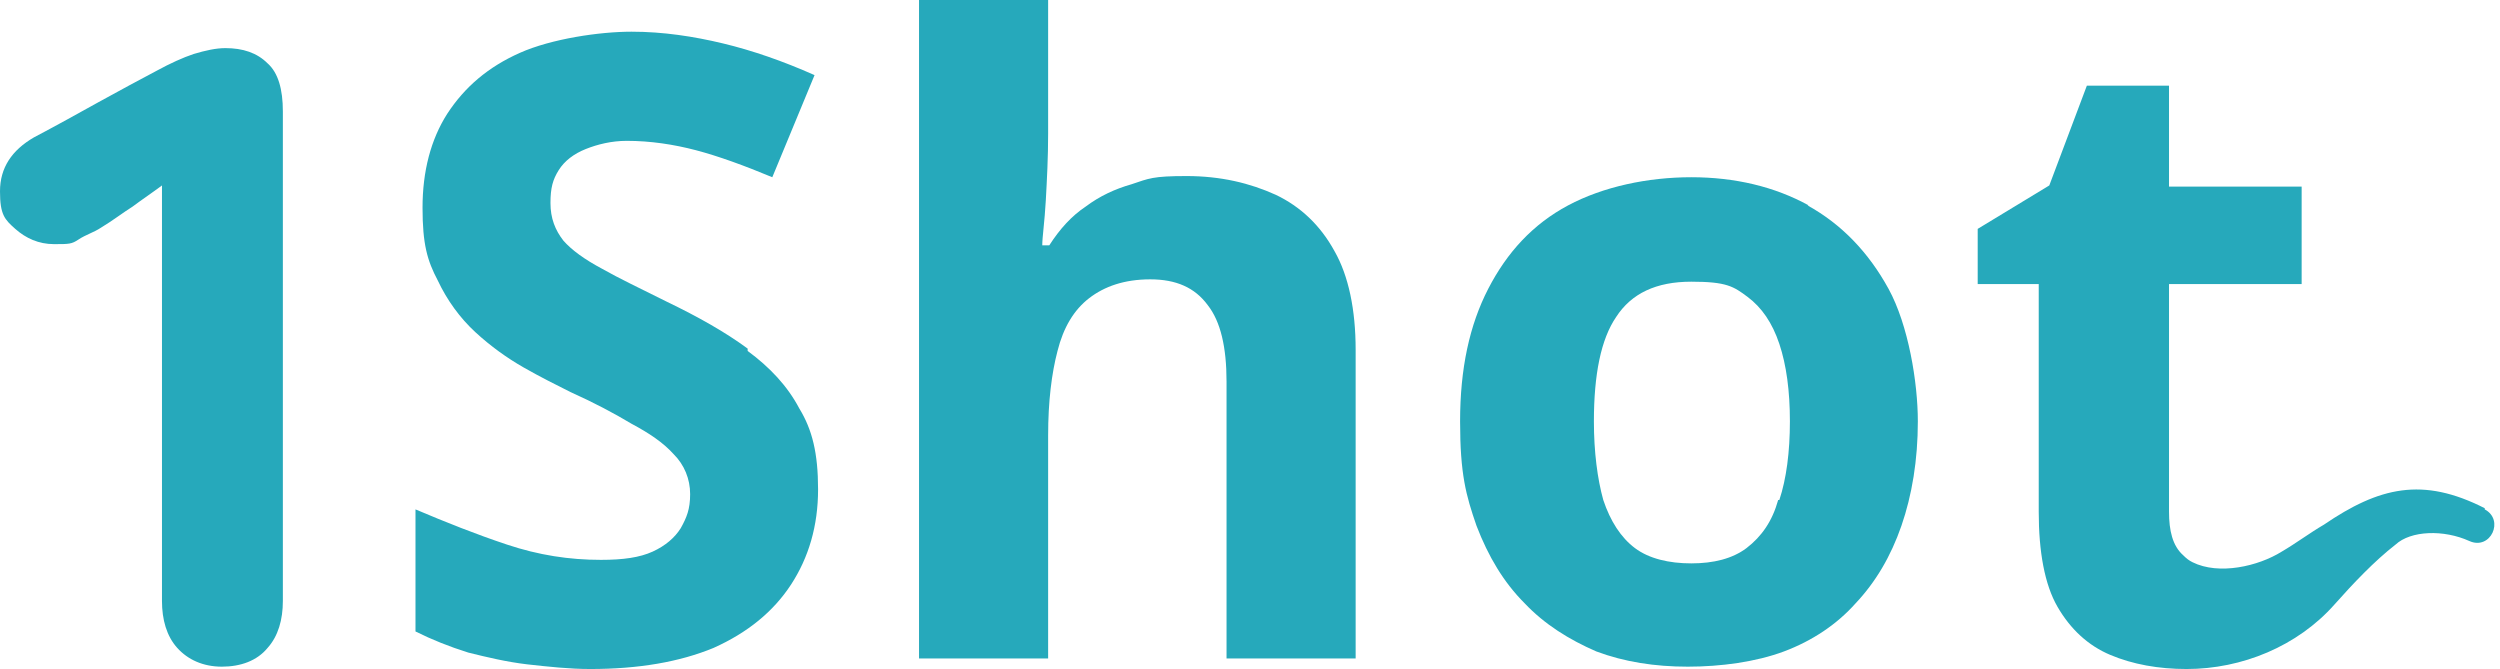 <svg width="213" height="57" viewBox="0 0 213 57" fill="none" xmlns="http://www.w3.org/2000/svg">
<path d="M63.7 29.9V29.7C61.8 28.3 59.5 27 56.8 25.7C54.6 24.6 52.7 23.7 51.3 22.9C49.8 22.1 48.7 21.3 48 20.5C47.3 19.6 46.9 18.6 46.9 17.3C46.9 16 47.1 15.3 47.6 14.5C48.1 13.7 48.9 13.1 49.9 12.7C50.9 12.3 52.1 12 53.4 12C55.4 12 57.4 12.3 59.3 12.8C61.2 13.3 63.4 14.1 65.8 15.1L69.4 6.4C66.7 5.2 64.1 4.3 61.6 3.7C59.1 3.1 56.5 2.7 53.8 2.7C51.1 2.7 47 3.3 44.3 4.5C41.6 5.7 39.6 7.4 38.1 9.7C36.7 11.9 36 14.6 36 17.7C36 20.8 36.4 22.2 37.3 23.9C38.1 25.6 39.2 27.1 40.5 28.3C41.8 29.5 43.2 30.5 44.6 31.3C46 32.1 47.4 32.8 48.6 33.4C50.6 34.3 52.3 35.2 53.8 36.1C55.3 36.9 56.5 37.7 57.4 38.7C58.3 39.6 58.8 40.8 58.8 42.1C58.8 43.4 58.5 44.1 58 45C57.5 45.8 56.7 46.5 55.6 47C54.5 47.5 53.1 47.7 51.2 47.7C48.5 47.7 45.9 47.3 43.2 46.4C40.5 45.5 38 44.5 35.4 43.4V53.8C36.8 54.5 38.3 55.1 39.9 55.6C41.5 56 43.2 56.4 44.9 56.6C46.7 56.8 48.5 57 50.3 57C54.4 57 57.9 56.4 60.8 55.2C63.7 53.9 65.9 52.1 67.4 49.8C68.9 47.5 69.7 44.8 69.7 41.7C69.7 38.6 69.2 36.6 68.1 34.8C67.1 32.9 65.6 31.3 63.7 29.9Z" fill="#26A9BB"/>
<path d="M108.701 16.6C106.501 15.6 104.001 15 101.101 15C98.201 15 97.901 15.2 96.401 15.7C95.001 16.1 93.701 16.7 92.501 17.6C91.301 18.4 90.301 19.5 89.401 20.9H88.801C88.801 20.2 89.001 18.9 89.101 17.1C89.201 15.3 89.301 13.4 89.301 11.4V0H78.301V56.1H89.301V37.1C89.301 34.2 89.601 31.8 90.101 29.9C90.601 27.9 91.501 26.4 92.801 25.4C94.101 24.4 95.801 23.8 98.001 23.8C100.201 23.8 101.801 24.5 102.901 26C104.001 27.4 104.501 29.6 104.501 32.5V56.1H115.501V29.8C115.501 26.4 114.901 23.5 113.701 21.4C112.501 19.2 110.801 17.6 108.701 16.6Z" fill="#26A9BB"/>
<path d="M19.2 4.1C18.4 4.1 17.5 4.3 16.5 4.6C15.6 4.9 14.5 5.4 13.4 6C11.9 6.8 10.2 7.7 8.4 8.7C6.6 9.7 4.8 10.7 2.9 11.7C1 12.8 0 14.3 0 16.3C0 18.3 0.4 18.7 1.3 19.5C2.2 20.3 3.3 20.8 4.6 20.8C5.9 20.8 6.1 20.8 6.7 20.4C7.3 20 8 19.8 8.6 19.4C9.6 18.8 10.5 18.1 11.3 17.6C12.1 17 13 16.4 13.8 15.8V51.2C13.8 52.8 14.2 54.2 15.1 55.2C16 56.2 17.3 56.8 18.9 56.8C20.5 56.8 21.9 56.3 22.8 55.2C23.7 54.2 24.1 52.8 24.1 51.2V9.5C24.1 7.6 23.7 6.2 22.8 5.4C21.9 4.5 20.7 4.1 19.2 4.1Z" fill="#26A9BB"/>
<path d="M154.1 17.5C151.2 15.9 147.8 15.1 144.1 15.1C140.4 15.1 136.6 15.9 133.6 17.5C130.6 19.1 128.4 21.5 126.8 24.6C125.2 27.7 124.4 31.4 124.4 35.9C124.4 40.4 124.9 42.2 125.8 44.8C126.8 47.4 128.1 49.6 129.9 51.4C131.6 53.2 133.7 54.5 136 55.5C138.4 56.4 141 56.8 143.8 56.8C146.6 56.8 149.6 56.4 152 55.5C154.4 54.6 156.5 53.2 158.1 51.4C159.8 49.6 161.1 47.4 162 44.8C162.9 42.2 163.4 39.2 163.4 35.9C163.4 32.6 162.6 27.7 160.9 24.6C159.2 21.5 156.9 19.1 154 17.5H154.1ZM151.5 42.6C151 44.4 150.1 45.7 148.8 46.7C147.6 47.6 146 48 144.1 48C142.2 48 140.5 47.6 139.3 46.7C138.1 45.8 137.2 44.4 136.6 42.6C136.1 40.8 135.8 38.5 135.8 35.9C135.8 31.9 136.4 28.9 137.7 27C139 25 141.1 24 144.1 24C147.1 24 147.7 24.4 148.9 25.3C150.1 26.2 151 27.5 151.6 29.3C152.2 31.1 152.5 33.3 152.5 35.9C152.5 38.5 152.2 40.8 151.6 42.6H151.5Z" fill="#26A9BB"/>
<path d="M211.7 43.3C206.4 40.6 202.7 41.5 198 44.7C196.8 45.4 195.6 46.3 194.4 47C192.407 48.245 189.048 49.024 186.8 47.9C186.5 47.75 186.3 47.6 186 47.3C185.1 46.5 184.8 45.2 184.8 43.6V24.2H196.1V15.9H184.8V7.3H177.8L174.6 15.8L168.5 19.5V24.2H173.7V43.6C173.7 47 174.2 49.8 175.3 51.7C176.4 53.6 177.9 55 179.8 55.8C181.7 56.6 183.9 57 186.3 57C191.018 57 195.753 55.057 198.9 51.5C200.5 49.7 202.3 47.8 204.1 46.4C205.4 45.2 208.2 45.1 210.4 46.1C212.2 46.9 213.4 44.3 211.7 43.4V43.3Z" fill="#26A9BB"/>
</svg>
